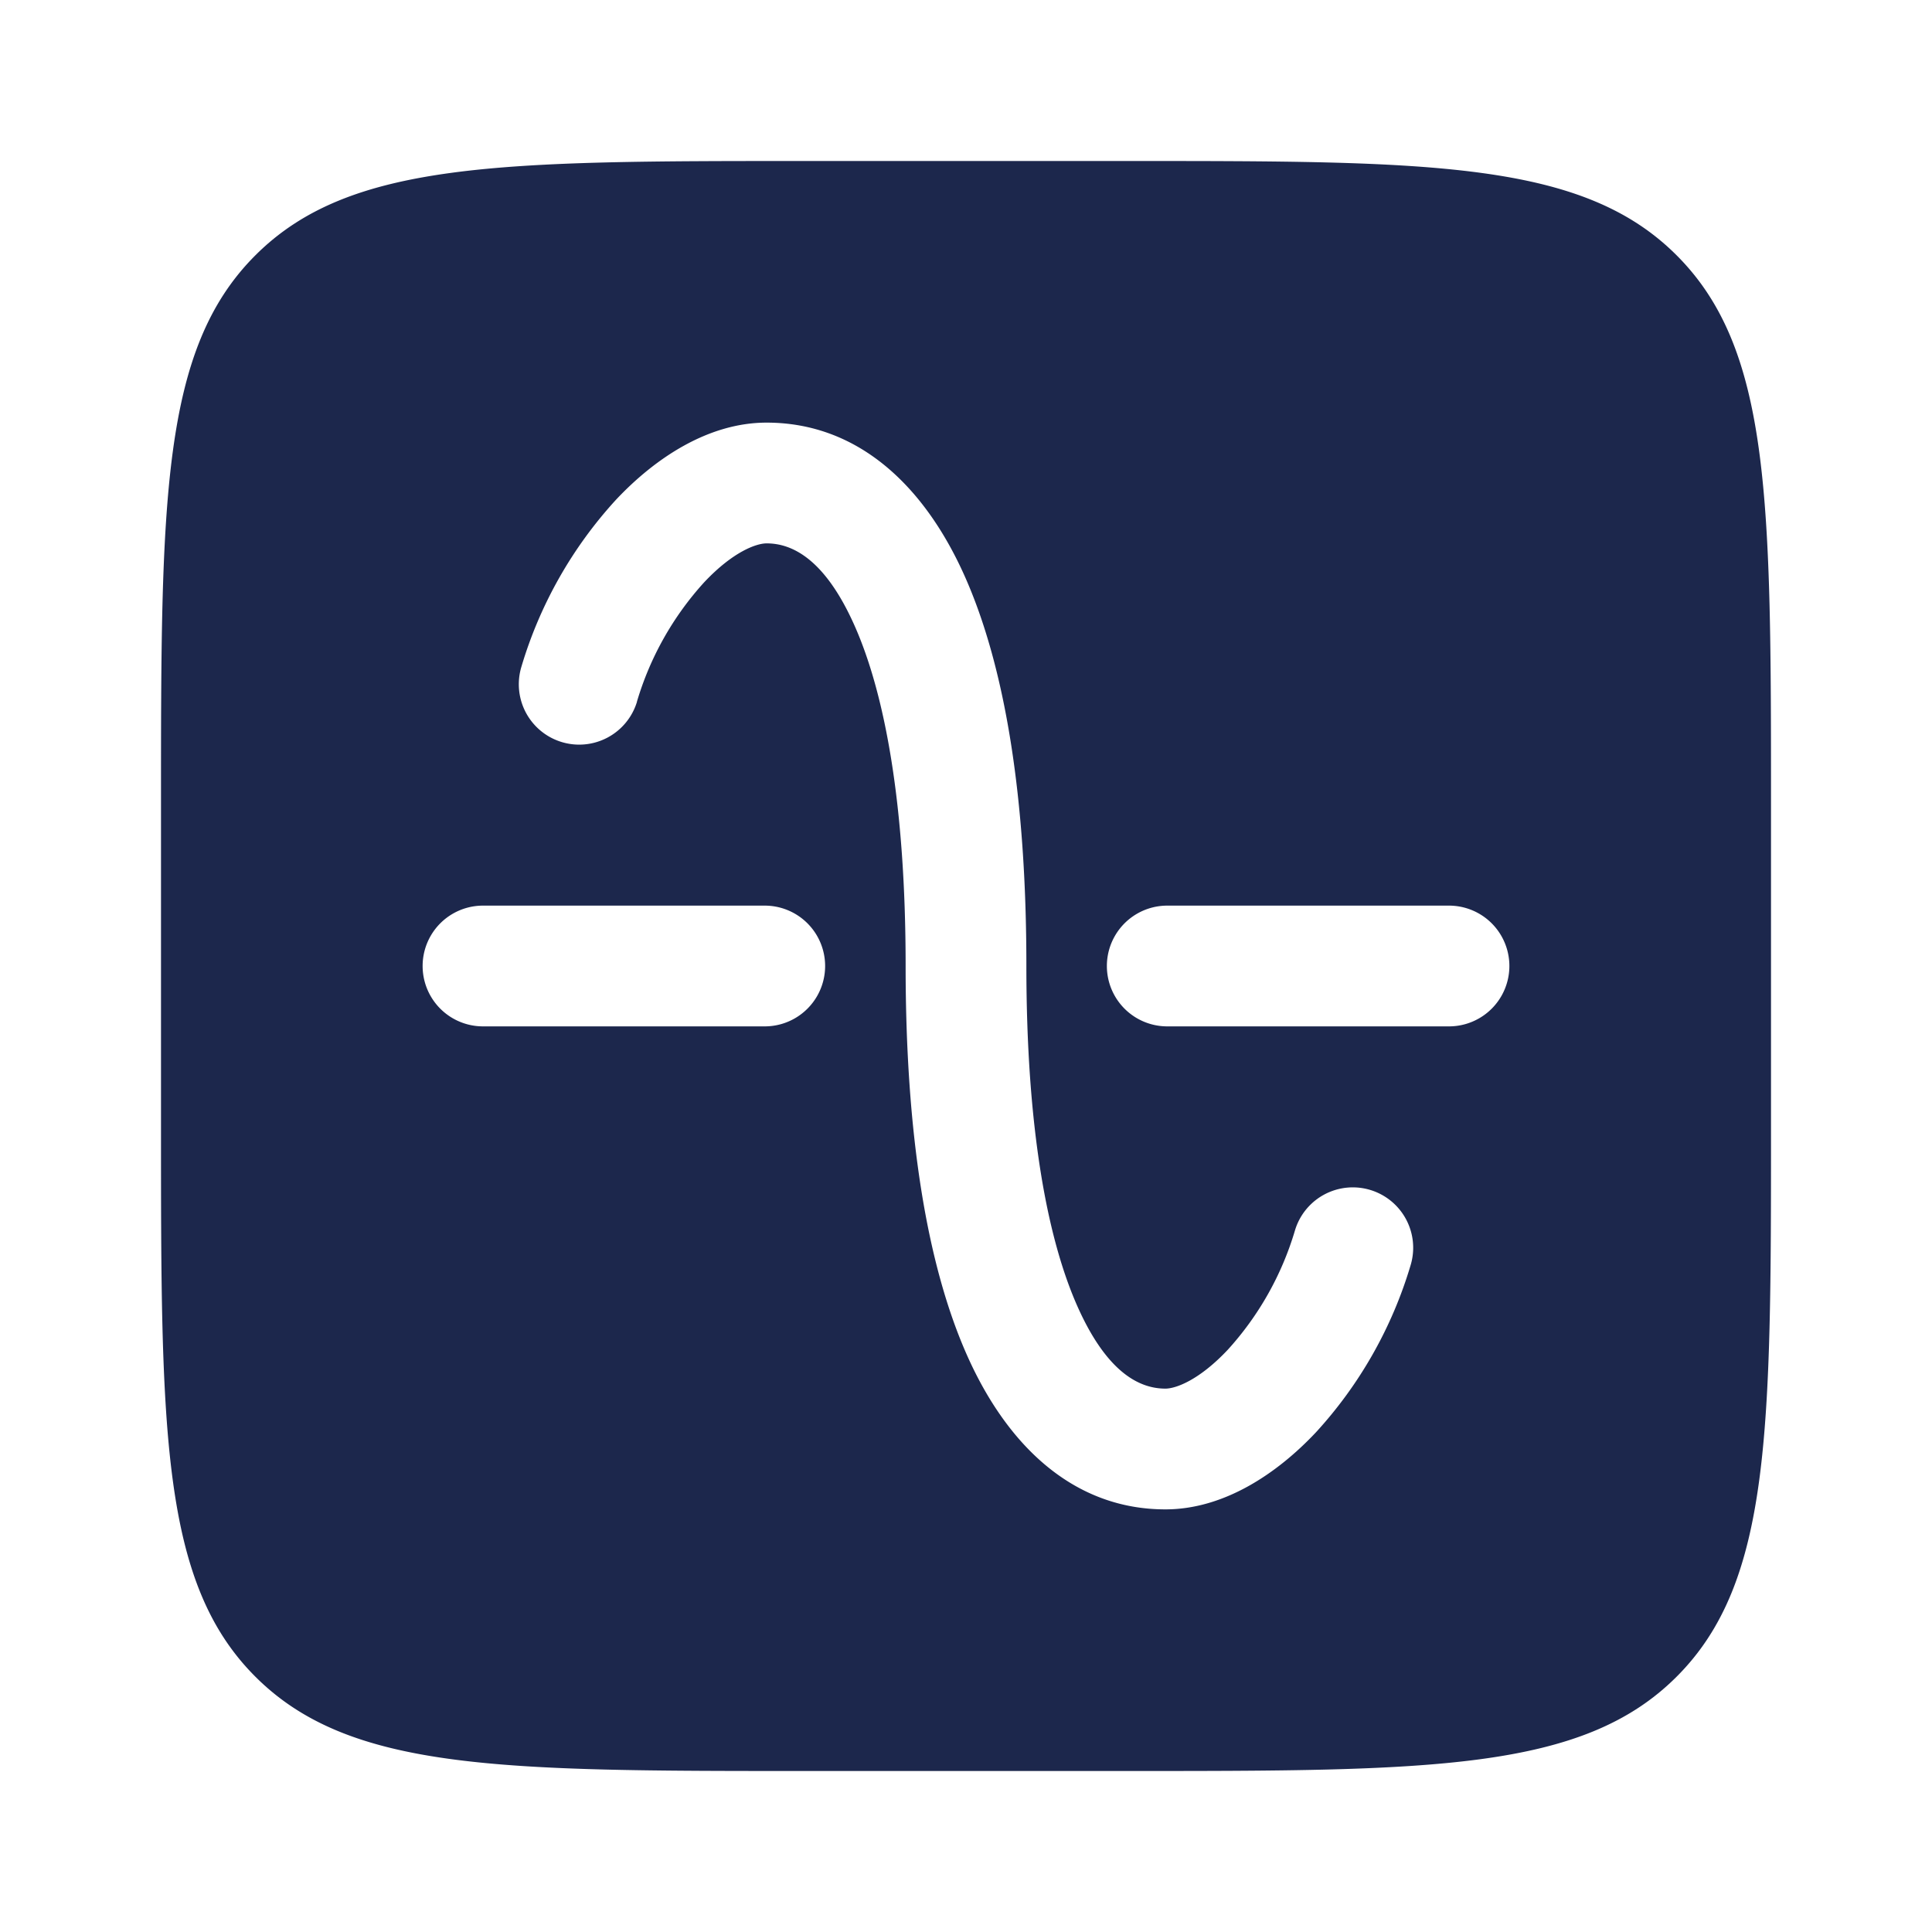 <svg xmlns="http://www.w3.org/2000/svg" width="24" height="24" fill="none">
  <path fill="#1C274C" fill-rule="evenodd" d="M3.172 3.172C2 4.343 2 6.229 2 10v4c0 3.771 0 5.657 1.172 6.828C4.343 22 6.229 22 10 22h4c3.771 0 5.657 0 6.828-1.172C22 19.657 22 17.771 22 14v-4c0-3.771 0-5.657-1.172-6.828C19.657 2 17.771 2 14 2h-4C6.229 2 4.343 2 3.172 3.172Zm4.74 5.545a3.811 3.811 0 0 1 .835-1.483c.36-.383.65-.484.776-.484.305 0 .716.178 1.09 1.016.379.849.637 2.228.637 4.234 0 2.099.265 3.72.767 4.845.507 1.135 1.335 1.905 2.46 1.905.724 0 1.384-.441 1.868-.955a5.308 5.308 0 0 0 1.178-2.078.75.75 0 1 0-1.436-.434 3.812 3.812 0 0 1-.834 1.483c-.36.383-.65.484-.776.484-.305 0-.716-.178-1.09-1.016-.379-.849-.637-2.228-.637-4.234 0-2.099-.265-3.72-.767-4.845-.507-1.135-1.335-1.905-2.46-1.905-.724 0-1.384.441-1.868.955a5.308 5.308 0 0 0-1.178 2.078.75.75 0 0 0 1.436.434ZM6 11.25a.75.75 0 0 0 0 1.5h3.5a.75.75 0 0 0 0-1.5H6Zm8.5 0a.75.75 0 0 0 0 1.5H18a.75.75 0 0 0 0-1.5h-3.5Z" clip-rule="evenodd"/>
</svg>
